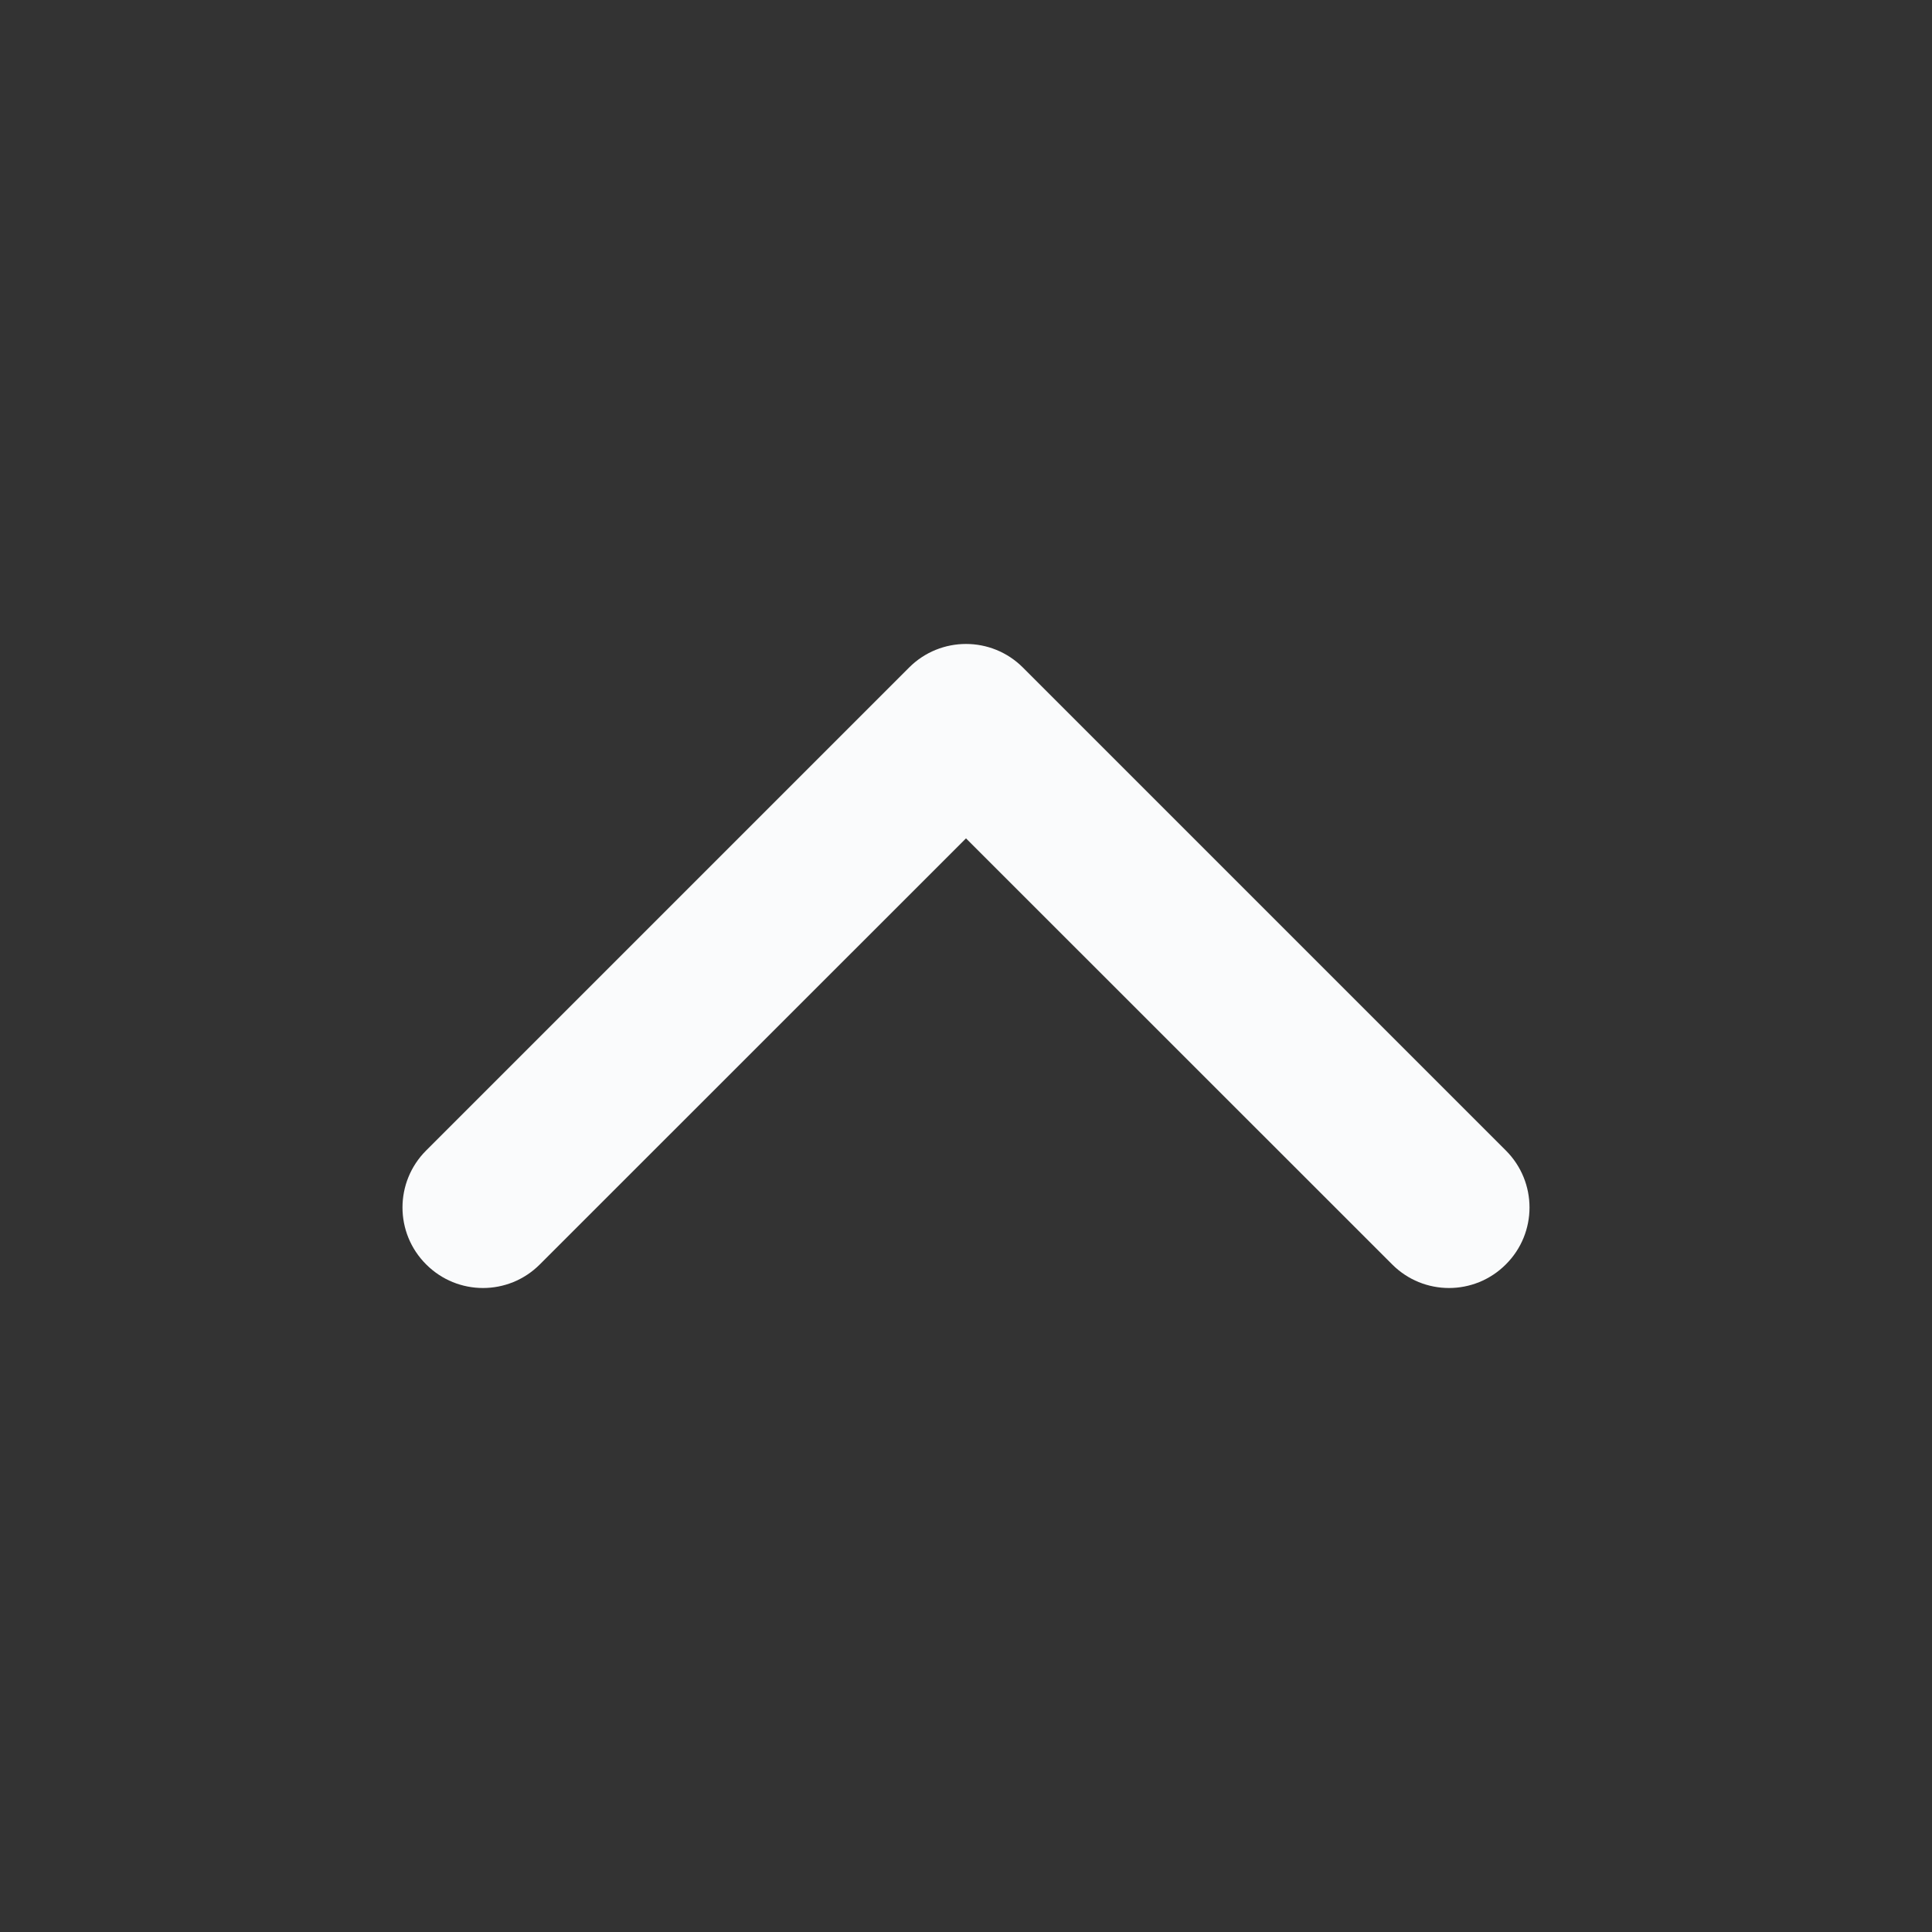 <svg width="16" height="16" viewBox="0 0 16 16" fill="none" xmlns="http://www.w3.org/2000/svg">
<rect x="0" y="0" width="16" height="16" fill="#333333" stroke="none"/>
<path fill-rule="evenodd" clip-rule="evenodd" d="M3.529 10.471C3.268 10.211 3.268 9.789 3.529 9.528L7.529 5.528C7.789 5.268 8.211 5.268 8.471 5.528L12.471 9.528C12.732 9.789 12.732 10.211 12.471 10.471C12.211 10.732 11.789 10.732 11.529 10.471L8 6.943L4.471 10.471C4.211 10.732 3.789 10.732 3.529 10.471Z" fill="#fafbfc"/>
</svg>